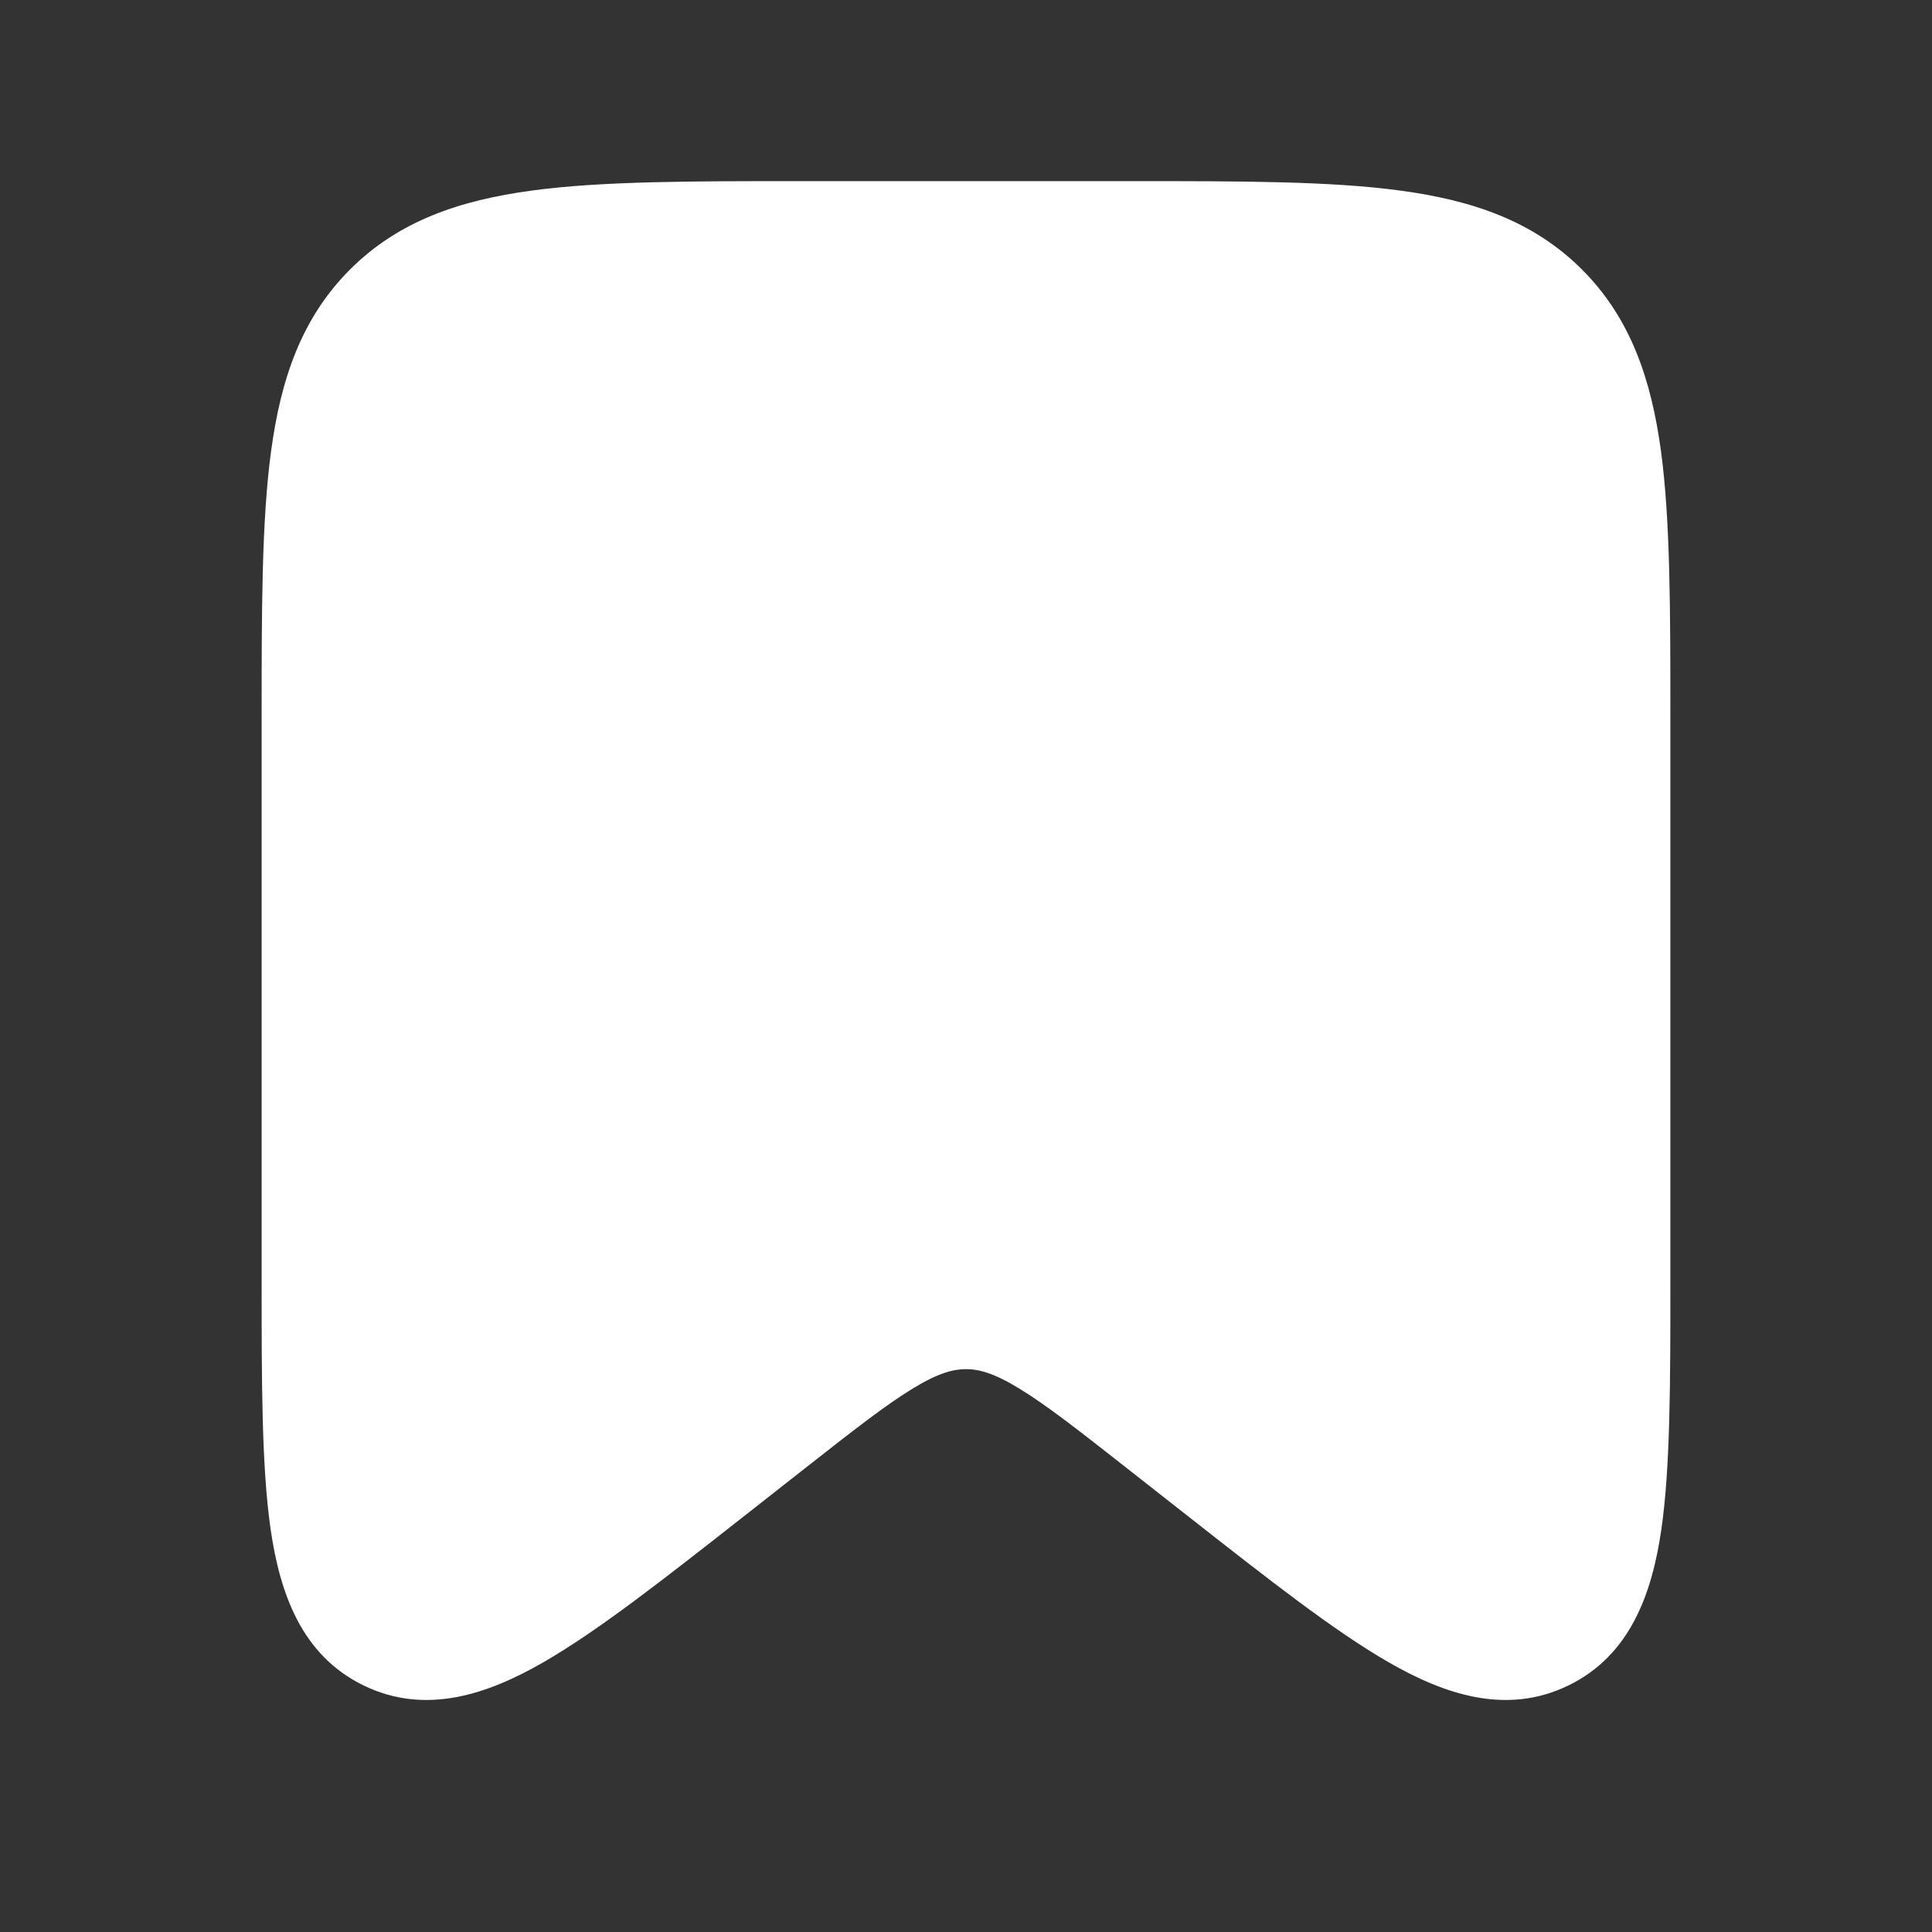 <!DOCTYPE svg PUBLIC "-//W3C//DTD SVG 1.1//EN" "http://www.w3.org/Graphics/SVG/1.1/DTD/svg11.dtd">
<!-- Uploaded to: SVG Repo, www.svgrepo.com, Transformed by: SVG Repo Mixer Tools -->
<svg width="800px" height="800px" viewBox="0 0 24 24" fill="none" xmlns="http://www.w3.org/2000/svg">
<rect x="0" y="0" width="24" height="24" fill="#333333" stroke="none"/>
<g id="SVGRepo_bgCarrier" stroke-width="0"/>
<g id="SVGRepo_tracerCarrier" stroke-linecap="round" stroke-linejoin="round"/>
<g id="SVGRepo_iconCarrier"> <path d="M14.055 2.25H9.945C8.578 2.25 7.475 2.25 6.608 2.367C5.708 2.488 4.95 2.746 4.348 3.348C3.746 3.95 3.488 4.708 3.367 5.608C3.25 6.475 3.25 7.578 3.25 8.945V15.892C3.25 17.179 3.25 18.23 3.363 19.006C3.478 19.787 3.743 20.561 4.516 20.937C5.29 21.314 6.063 21.044 6.747 20.651C7.428 20.26 8.254 19.611 9.266 18.816L9.992 18.246C10.6 17.768 11.004 17.452 11.34 17.248C11.658 17.054 11.843 17.008 12 17.008C12.157 17.008 12.342 17.054 12.66 17.248C12.996 17.452 13.4 17.768 14.008 18.246L14.734 18.816C15.746 19.611 16.572 20.26 17.253 20.651C17.937 21.044 18.71 21.314 19.484 20.937C20.257 20.561 20.522 19.787 20.637 19.006C20.75 18.23 20.75 17.179 20.75 15.892V8.945C20.75 7.578 20.75 6.475 20.634 5.608C20.512 4.708 20.254 3.95 19.652 3.348C19.05 2.746 18.292 2.488 17.392 2.367C16.525 2.25 15.422 2.25 14.055 2.25Z" fill="#fff"/> </g>
</svg>